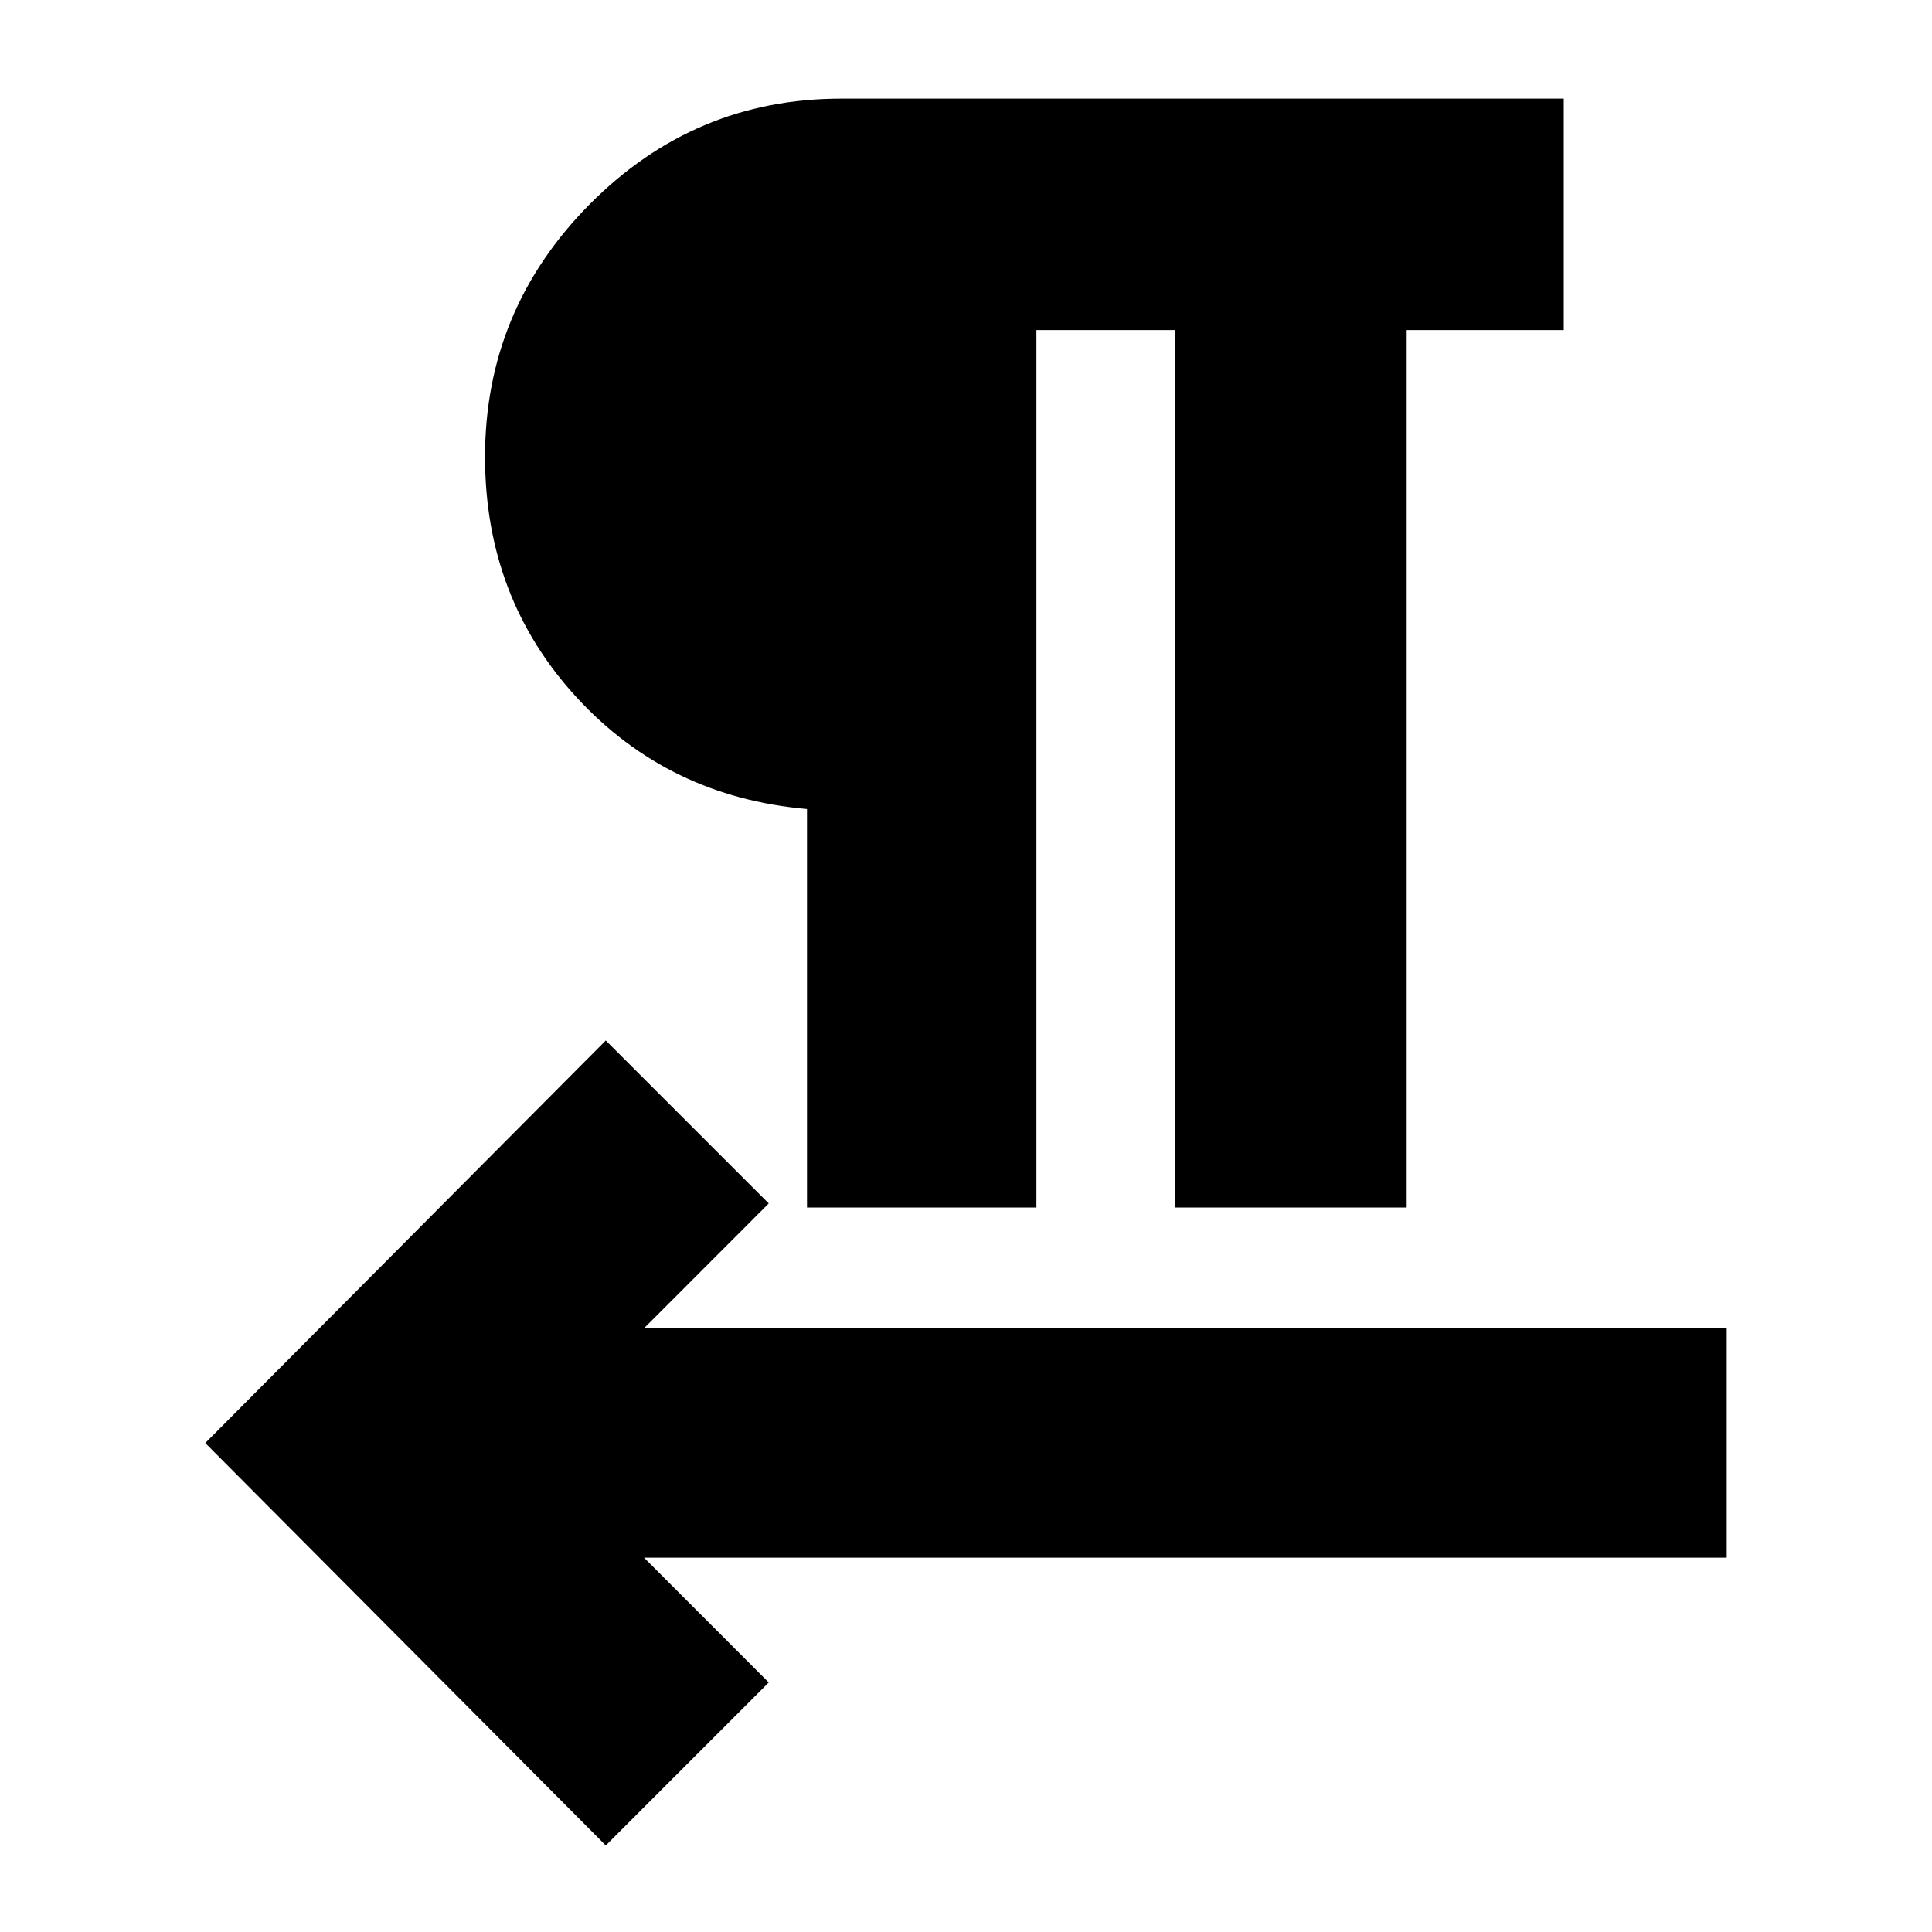 <svg xmlns="http://www.w3.org/2000/svg" height="20" width="20"><path d="M6.271 19.104 2.125 14.938 6.271 10.771 7.958 12.458 6.667 13.75H17.875V16.125H6.667L7.958 17.417ZM8.354 12.5V8.375Q6.917 8.25 5.969 7.219Q5.021 6.188 5.021 4.729Q5.021 3.208 6.104 2.115Q7.188 1.021 8.708 1.021H16.188V3.417H14.562V12.5H12.167V3.417H10.729V12.5ZM8.354 6.021V3.417Q7.896 3.417 7.646 3.802Q7.396 4.188 7.396 4.729Q7.396 5.271 7.646 5.646Q7.896 6.021 8.354 6.021ZM8.354 6.021Q7.896 6.021 7.646 5.646Q7.396 5.271 7.396 4.729Q7.396 4.188 7.646 3.802Q7.896 3.417 8.354 3.417Z"/></svg>